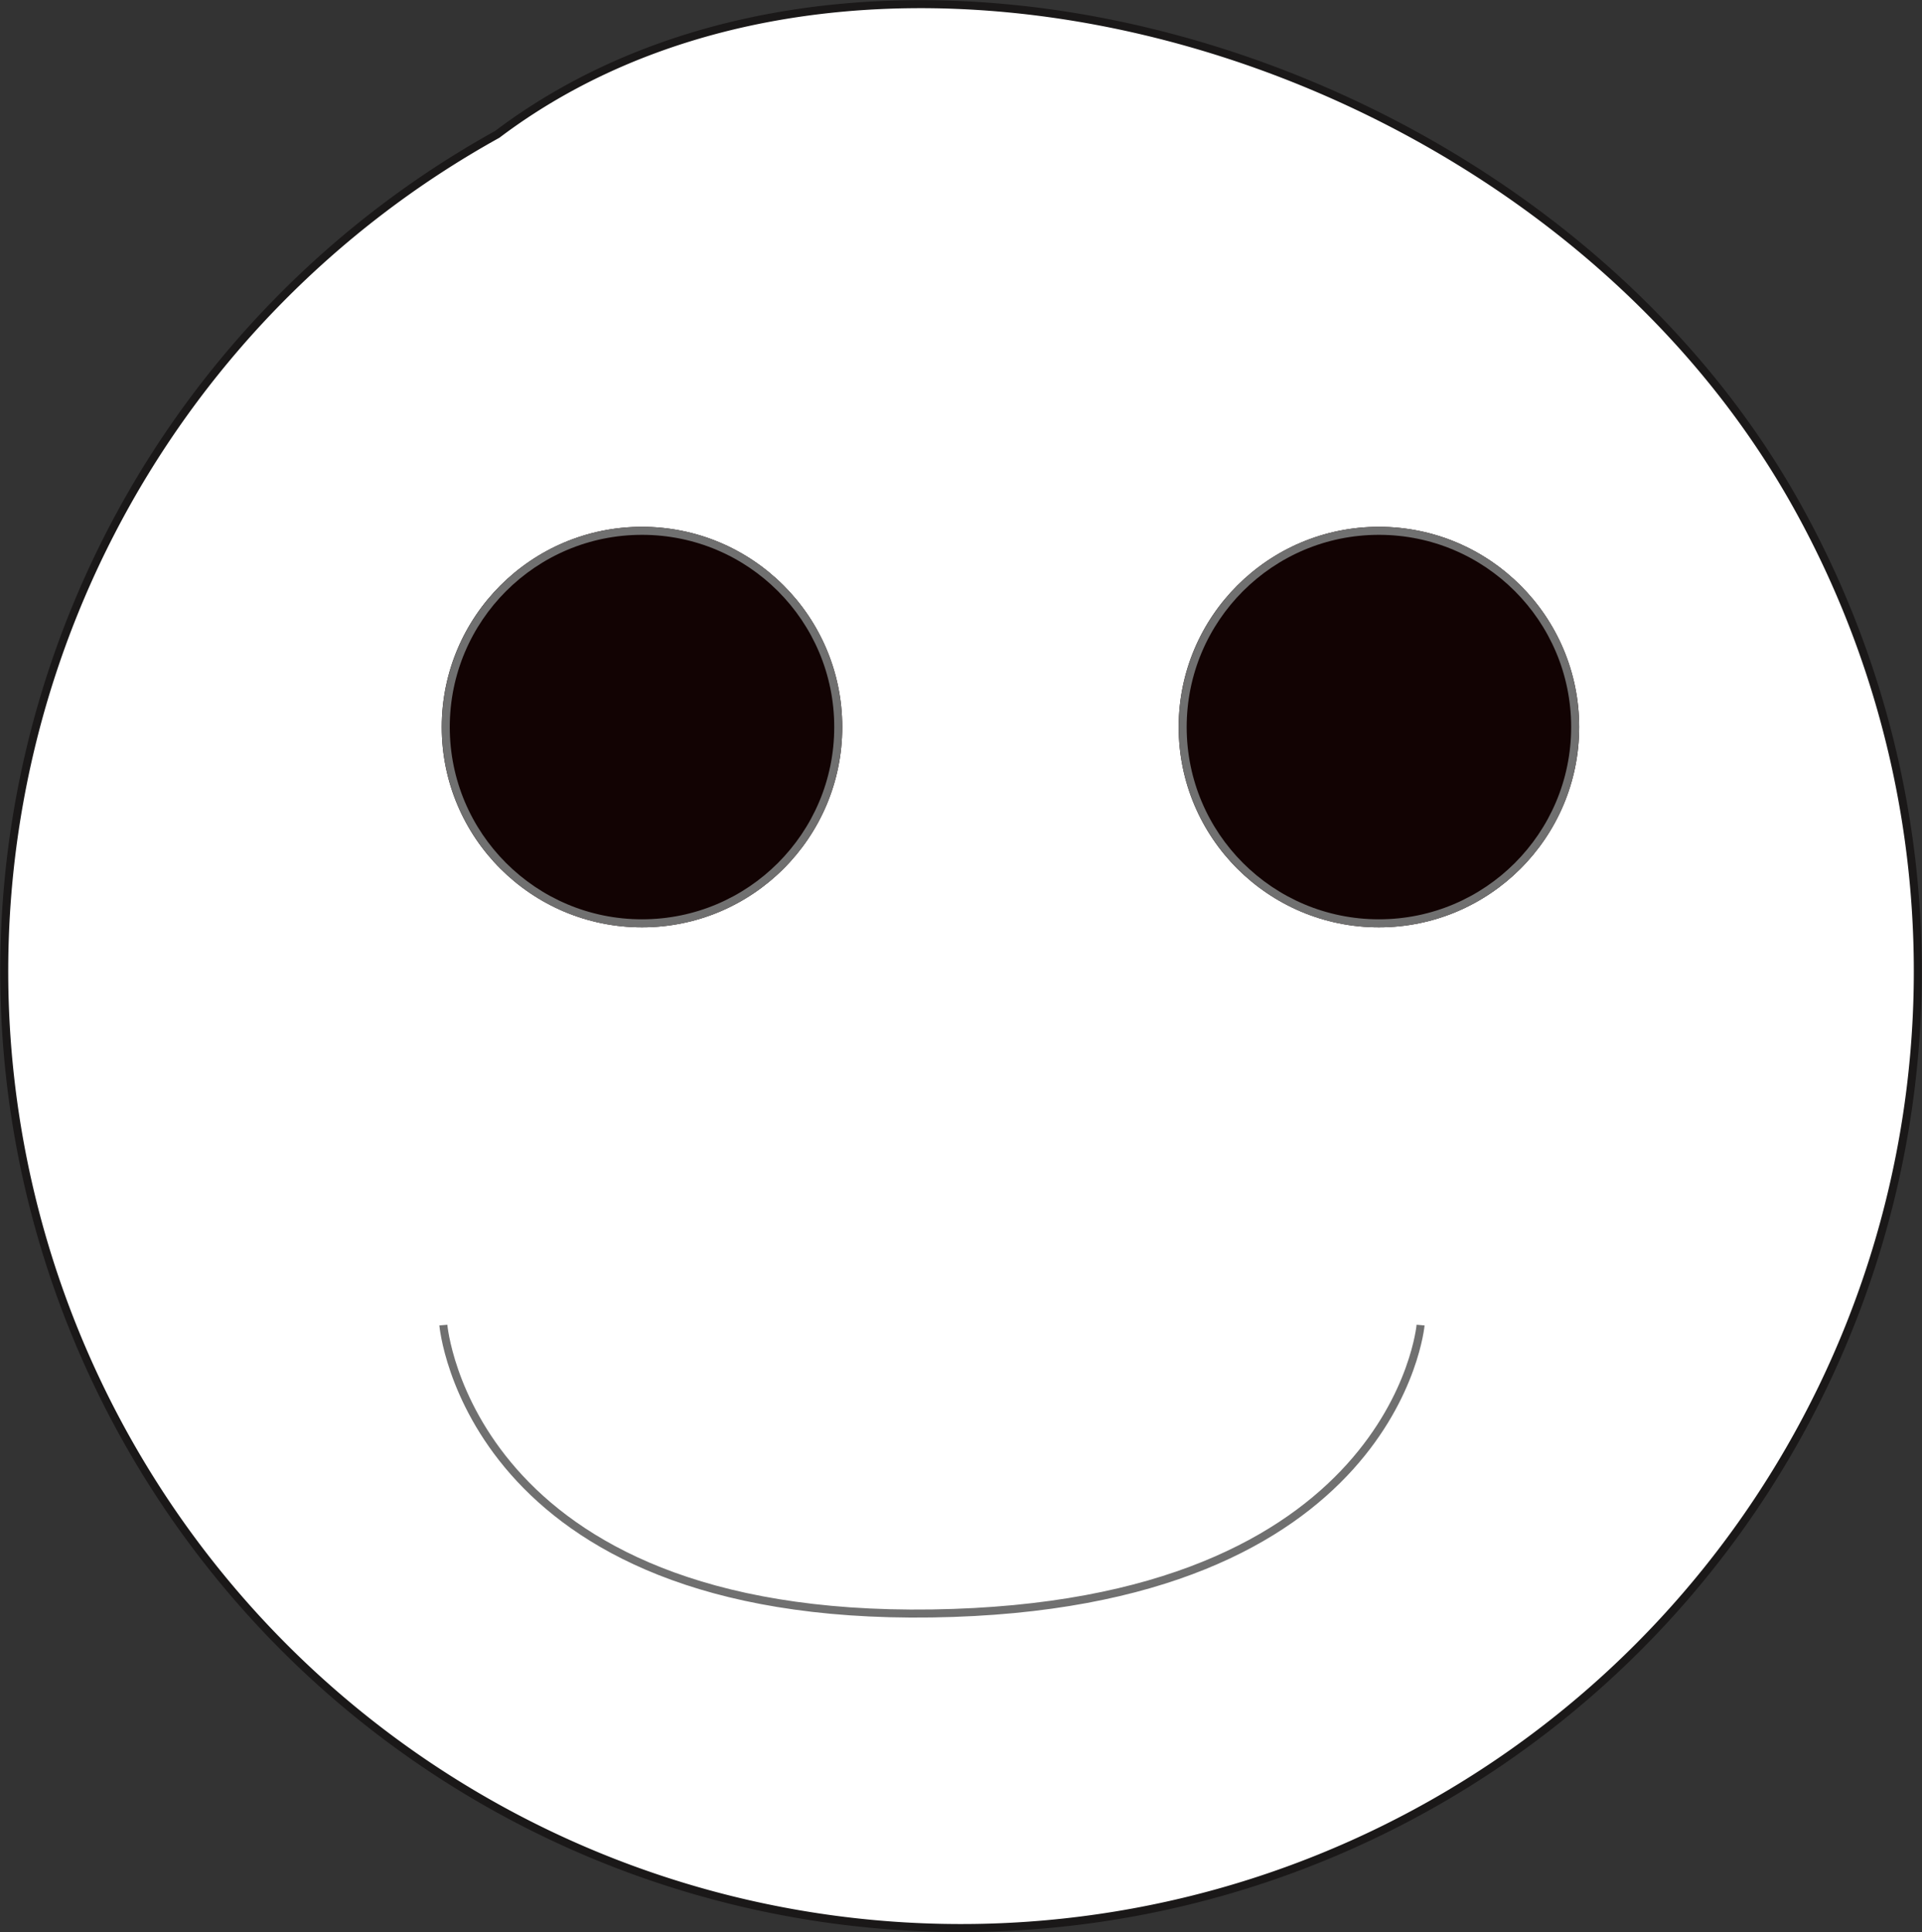 <svg id="afb6258c-2c68-4941-8aca-c8b073f64a75" data-name="Layer 1" xmlns="http://www.w3.org/2000/svg" viewBox="0 0 239.95 241.23"><rect x="0" y="0" width="239.95" height="241.23" fill="#333333" stroke="none"/><title>smiley</title><g id="b6923448-e212-42c9-b4de-3ba5576df1b0" data-name="Layer 1"><g id="a08fd3f2-c8ba-4528-b055-ee94d70af2be" data-name="Group 199"><g id="bbfc00e6-1fee-4dc0-ba23-e54845c62cc6" data-name="Artwork 8"><path id="be2f595c-67ae-4267-9432-38f4c38dcaeb" data-name="Artwork 8-2" d="M227.44,68.34A119.45,119.45,0,1,1,65.06,21.78h0C111.13-13,195.41,10.55,227.44,68.34Z" transform="translate(-2.99 -5)" fill="#fff" stroke="#1a1818" stroke-miterlimit="10.01" stroke-width="1"/></g><g id="a89b6a51-9ce6-4547-9cc8-ec0df407f273" data-name="Ellipse 2559"><circle cx="172.15" cy="90.77" r="25" fill="#120303"/><circle cx="172.15" cy="90.77" r="24.5" fill="none" stroke="#707070"/></g><g id="b0ec4924-0647-463d-9b2d-baf09986db88" data-name="Ellipse 2560"><circle cx="80.15" cy="90.77" r="25" fill="#120303"/><circle cx="80.15" cy="90.77" r="24.5" fill="none" stroke="#707070"/></g><path id="bafa3b4a-2c0d-4668-a5fe-fb77301681cf" data-name="Path 2220" d="M58.34,170.43s3.13,36.86,61,36,61-36,61-36" transform="translate(-2.99 -5)" fill="none" stroke="#707070"/></g></g></svg>